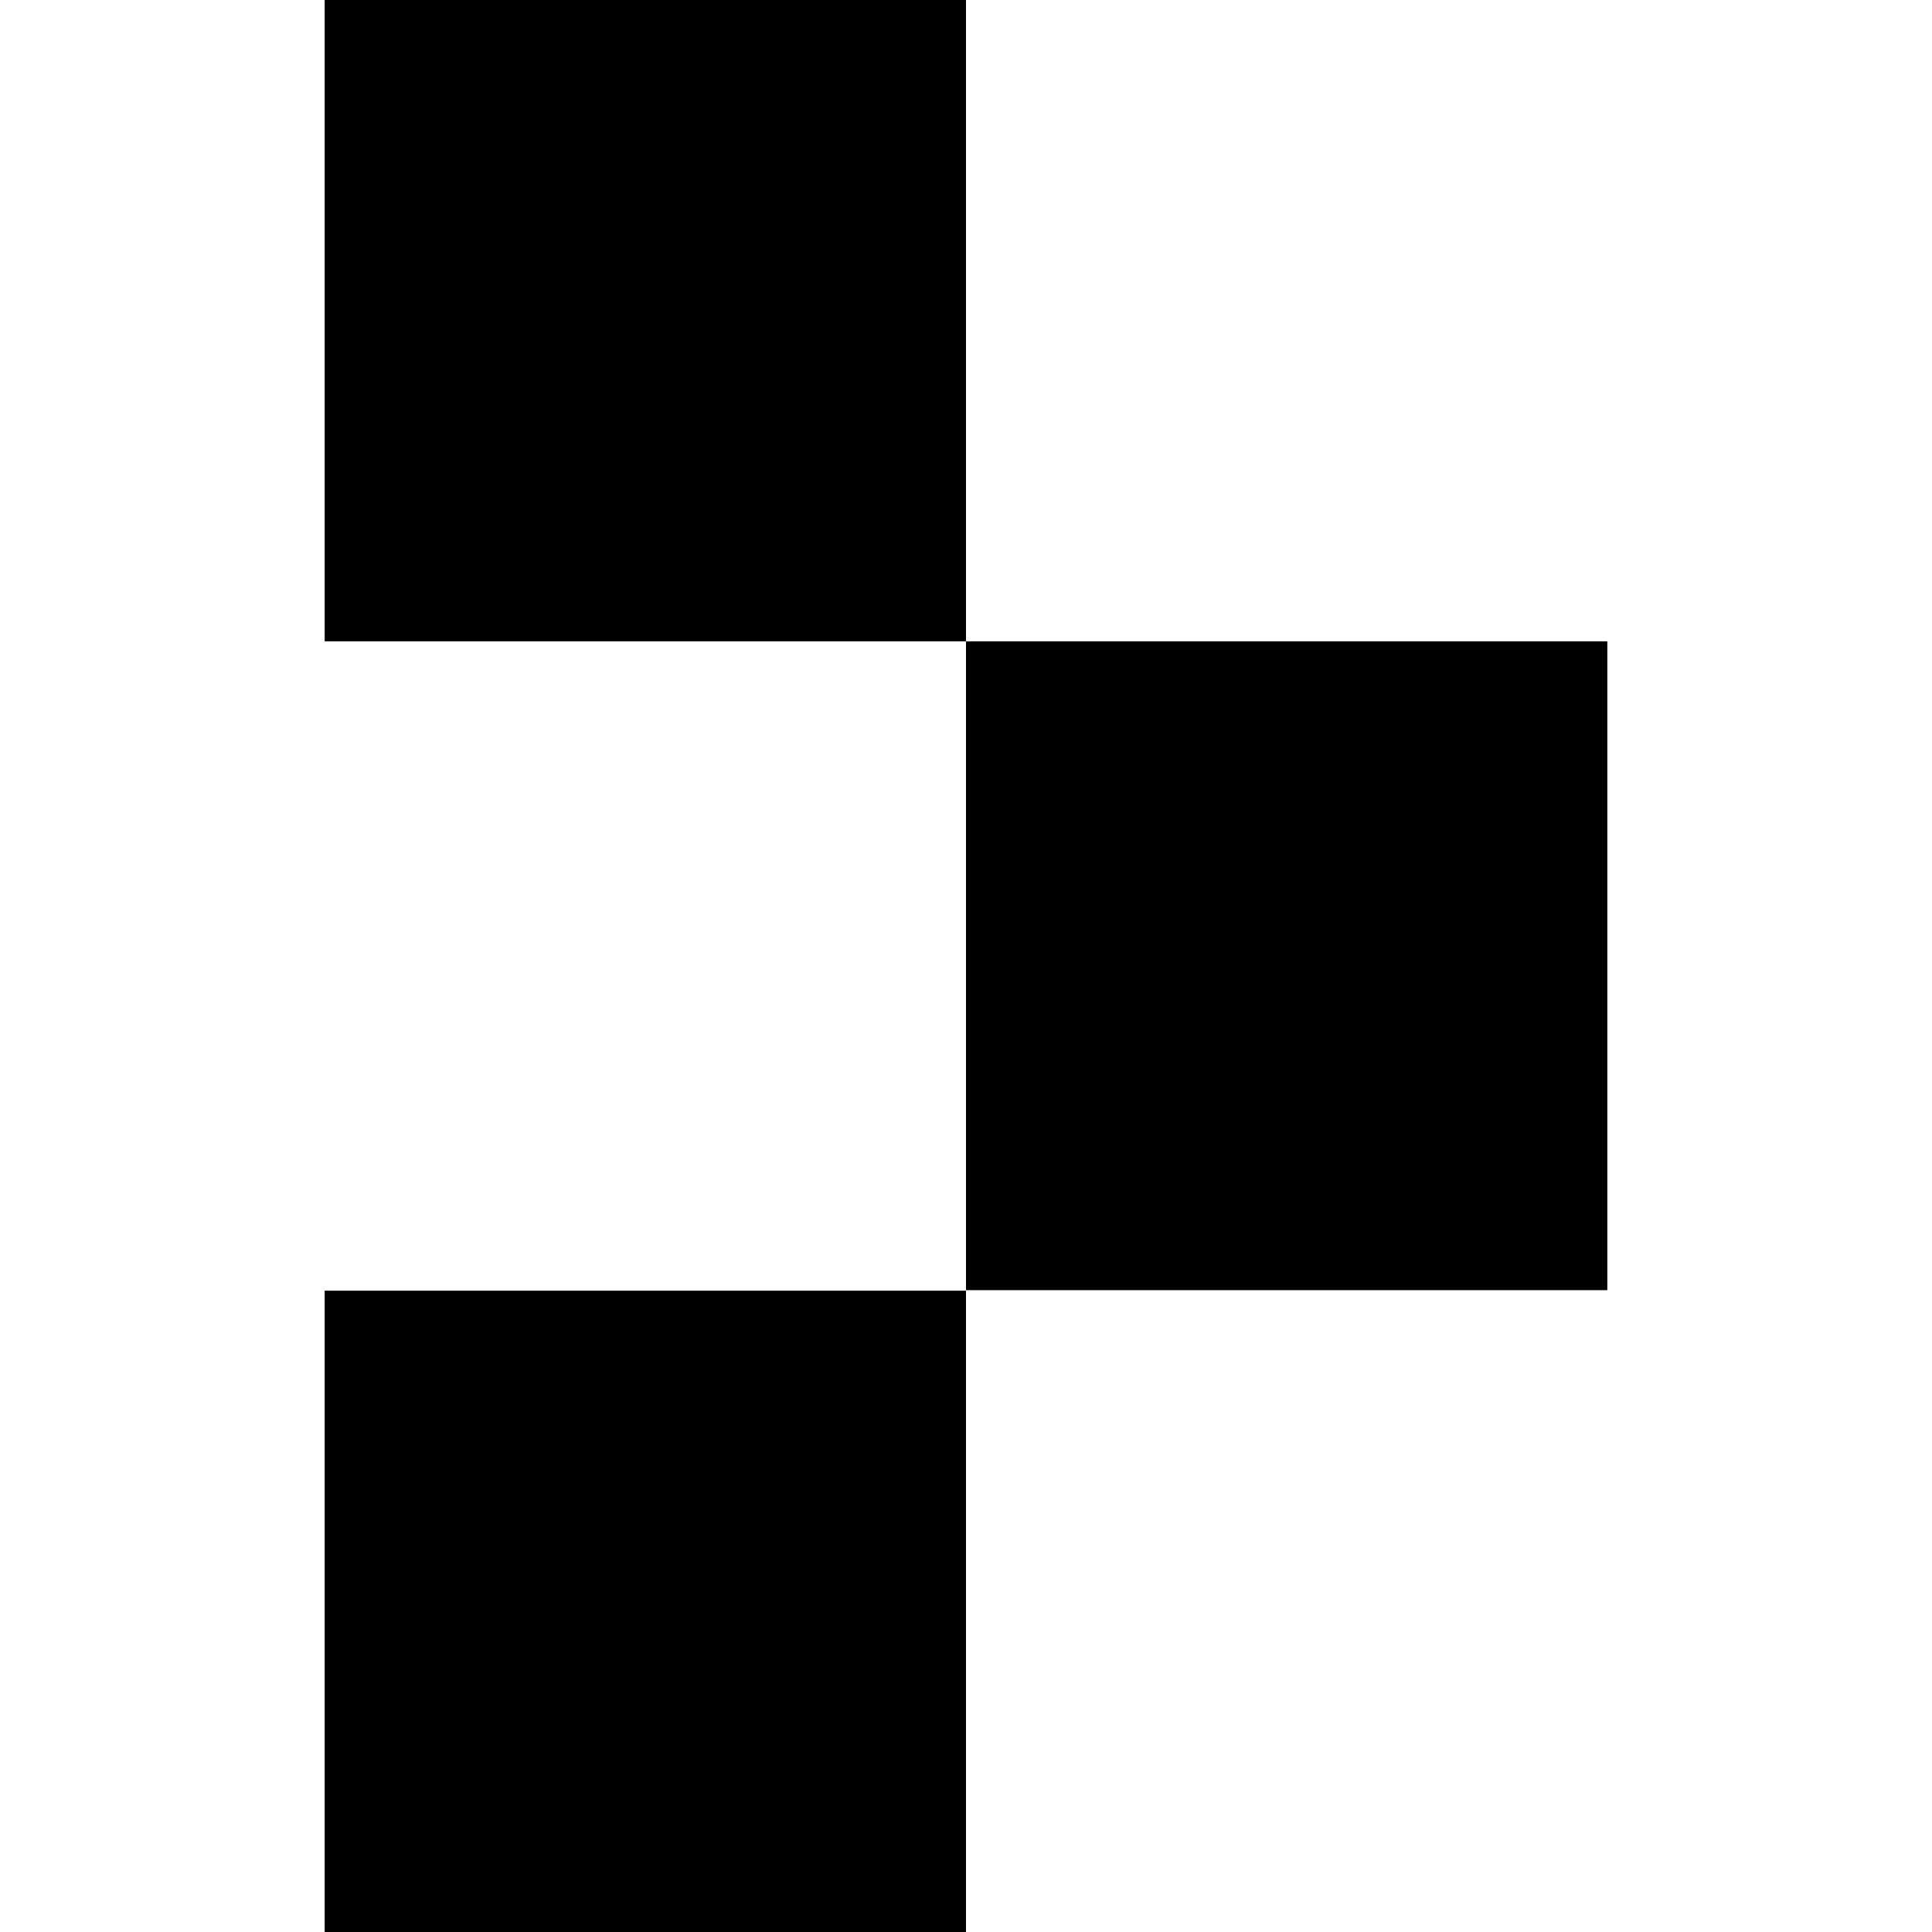 <svg xmlns="http://www.w3.org/2000/svg" xmlns:xlink="http://www.w3.org/1999/xlink" width="500" zoomAndPan="magnify" viewBox="0 0 375 375" height="500" preserveAspectRatio="xMidYMid meet" version="1.0"><defs><clipPath id="70c861598d"><path d="M 63.02 0 L 187.5 0 L 187.5 124.48 L 63.02 124.48 Z M 63.02 0 " clip-rule="nonzero"/></clipPath><clipPath id="889c989bf4"><path d="M 0.02 0 L 124.5 0 L 124.5 124.48 L 0.02 124.48 Z M 0.02 0 " clip-rule="nonzero"/></clipPath><clipPath id="d9a12b0139"><rect x="0" width="125" y="0" height="125"/></clipPath><clipPath id="f24da415b6"><path d="M 187.5 124.48 L 311.98 124.48 L 311.98 250.52 L 187.5 250.52 Z M 187.5 124.48 " clip-rule="nonzero"/></clipPath><clipPath id="dc2a4fca6b"><path d="M 0.5 0.48 L 124.98 0.48 L 124.98 126.52 L 0.5 126.52 Z M 0.5 0.48 " clip-rule="nonzero"/></clipPath><clipPath id="a7e52c9be3"><rect x="0" width="125" y="0" height="127"/></clipPath><clipPath id="ecf2dbd2c9"><path d="M 63.02 250.52 L 187.5 250.52 L 187.5 375 L 63.02 375 Z M 63.02 250.52 " clip-rule="nonzero"/></clipPath><clipPath id="c66edce44a"><path d="M 0.02 0.52 L 124.5 0.52 L 124.5 125 L 0.02 125 Z M 0.02 0.52 " clip-rule="nonzero"/></clipPath><clipPath id="8f7da6c650"><rect x="0" width="125" y="0" height="125"/></clipPath></defs><g clip-path="url(#70c861598d)"><g transform="matrix(1, 0, 0, 1, 63, 0)"><g clip-path="url(#d9a12b0139)"><g clip-path="url(#889c989bf4)"><path fill="#000000" d="M 0.02 0 L 124.5 0 L 124.5 124.48 L 0.02 124.48 Z M 0.02 0 " fill-opacity="1" fill-rule="nonzero"/></g></g></g></g><g clip-path="url(#f24da415b6)"><g transform="matrix(1, 0, 0, 1, 187, 124)"><g clip-path="url(#a7e52c9be3)"><g clip-path="url(#dc2a4fca6b)"><path fill="#000000" d="M 0.5 0.48 L 124.98 0.48 L 124.98 126.422 L 0.5 126.422 Z M 0.5 0.48 " fill-opacity="1" fill-rule="nonzero"/></g></g></g></g><g clip-path="url(#ecf2dbd2c9)"><g transform="matrix(1, 0, 0, 1, 63, 250)"><g clip-path="url(#8f7da6c650)"><g clip-path="url(#c66edce44a)"><path fill="#000000" d="M 0.02 0.52 L 124.5 0.52 L 124.5 125 L 0.02 125 Z M 0.02 0.52 " fill-opacity="1" fill-rule="nonzero"/></g></g></g></g></svg>